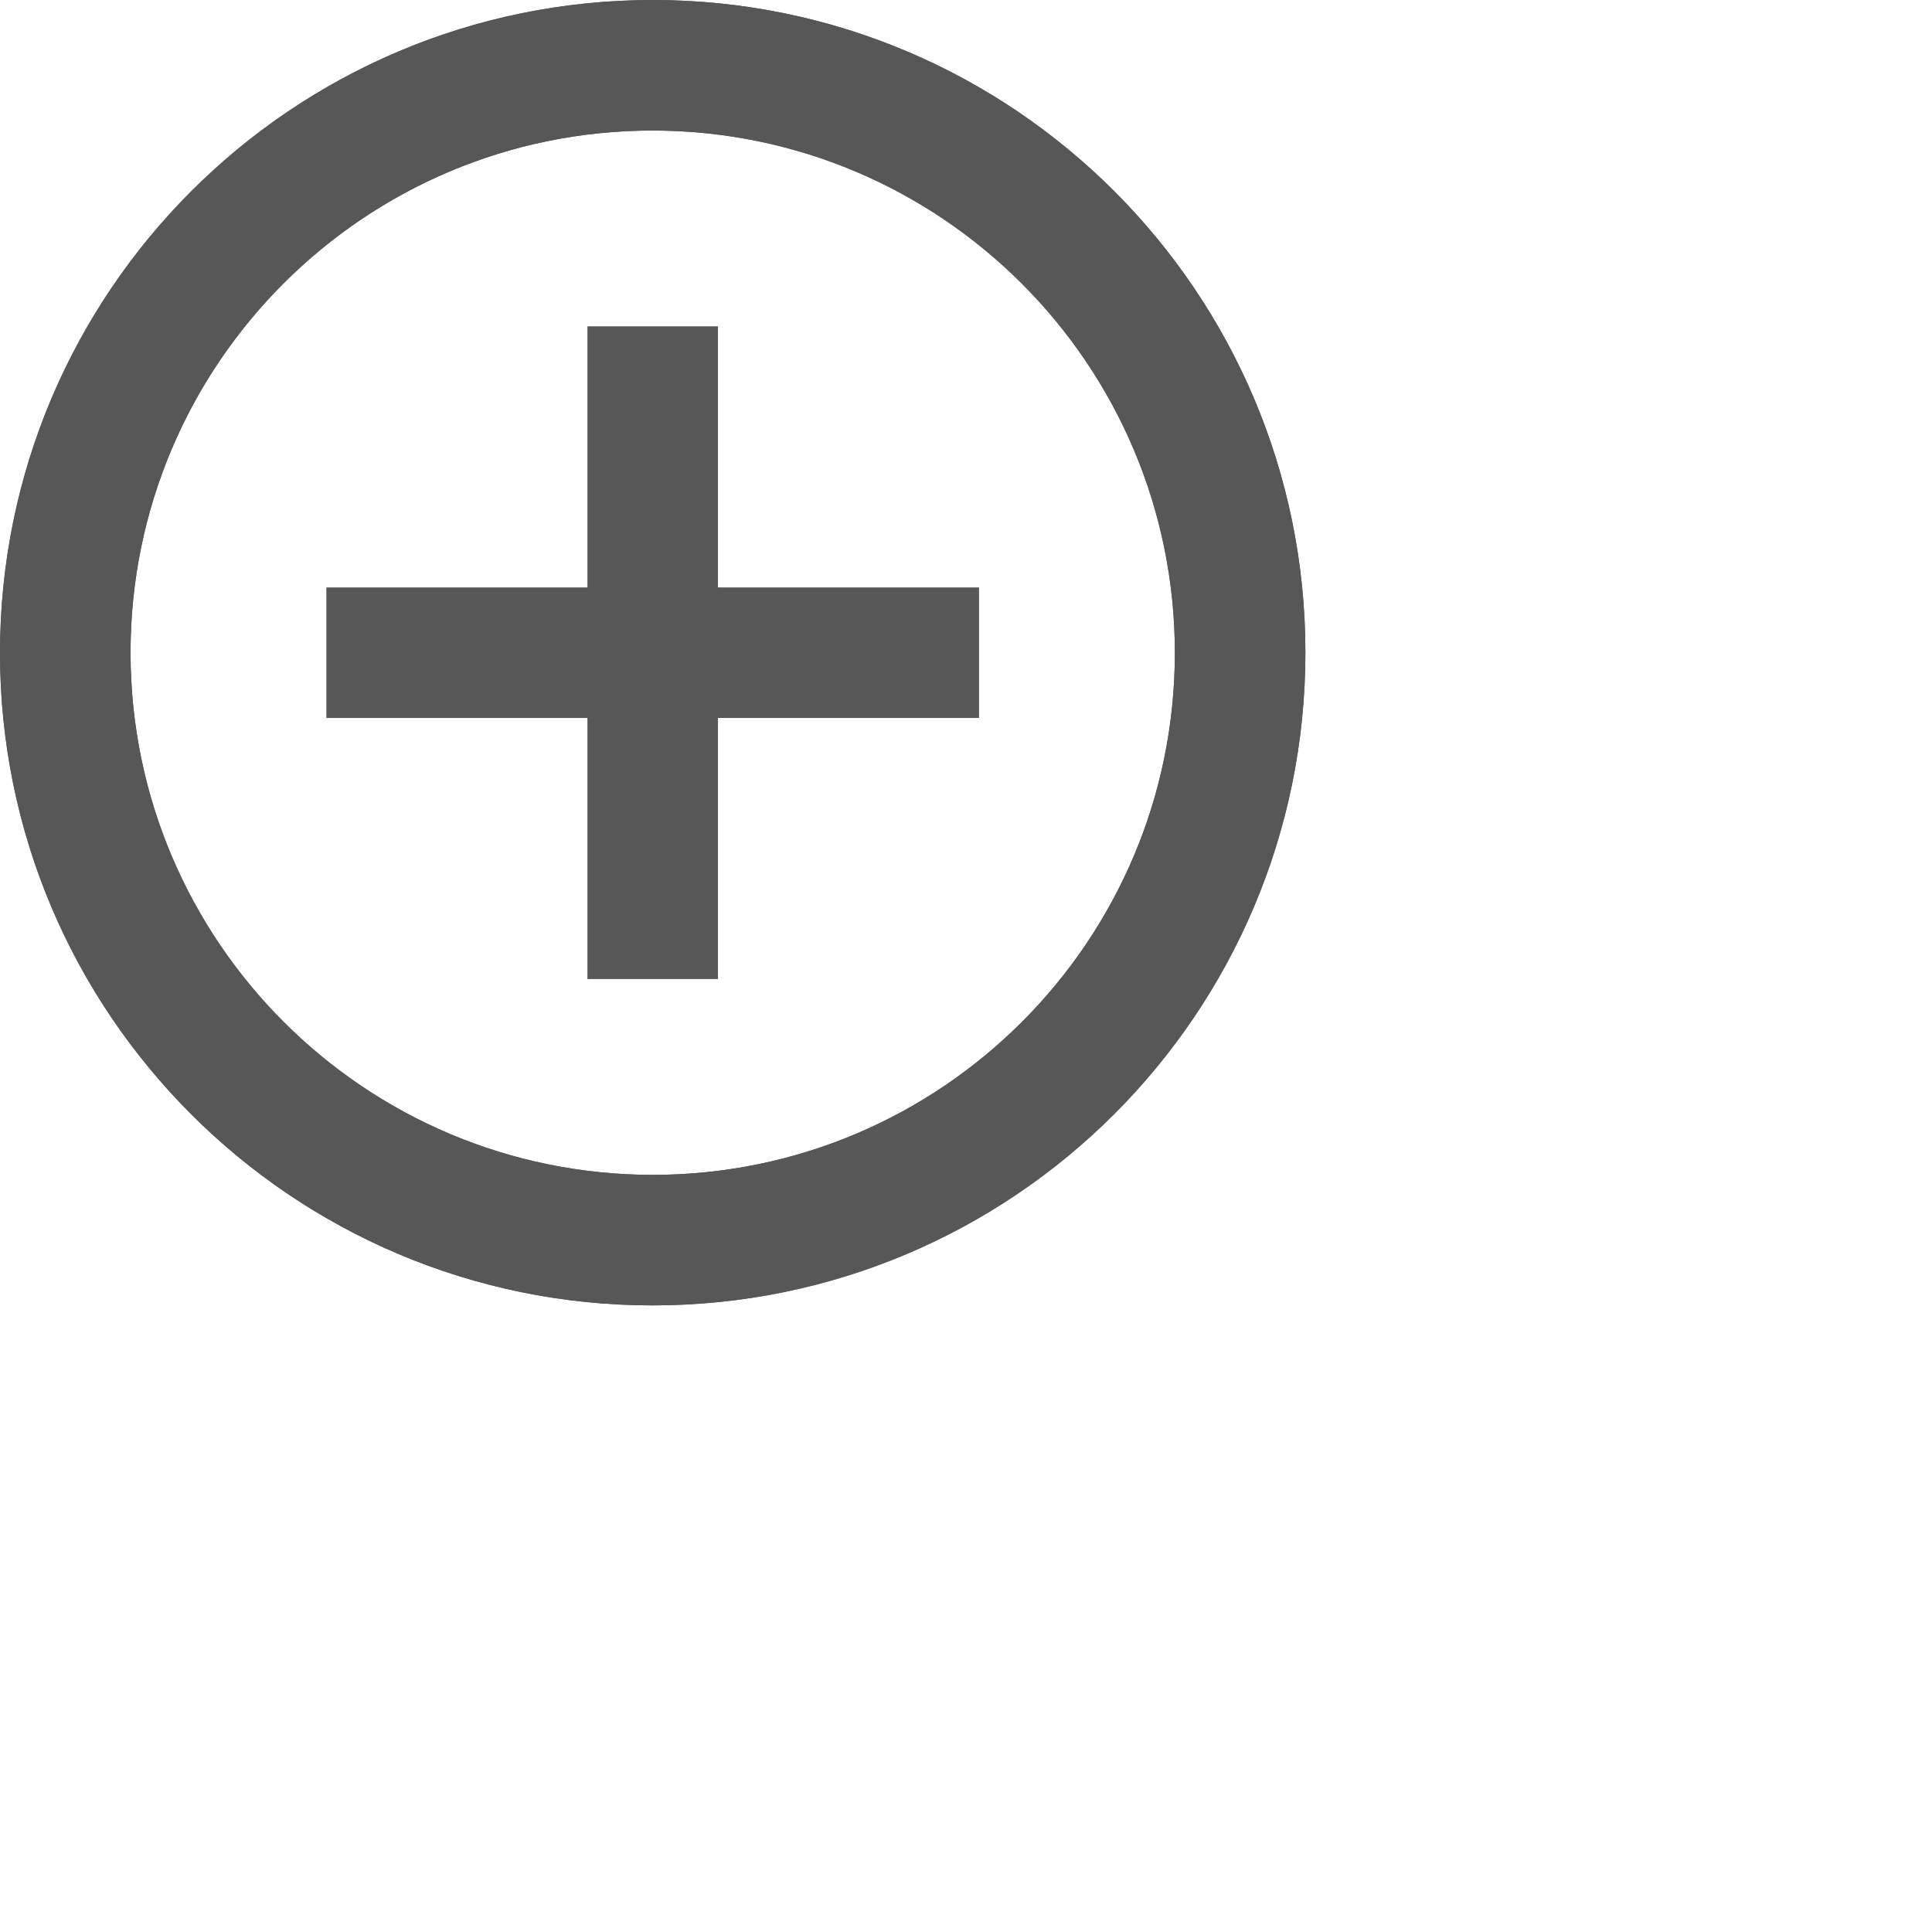 <svg width="37" height="37" viewBox="0 0 37 37" fill="none" xmlns="http://www.w3.org/2000/svg">
<path d="M12.5 25C5.596 25 0 19.404 0 12.5C0 5.596 5.596 0 12.5 0C19.404 0 25 5.596 25 12.5C24.992 19.4 19.4 24.992 12.5 25ZM12.5 2.5C6.977 2.5 2.5 6.977 2.5 12.5C2.5 18.023 6.977 22.5 12.5 22.5C18.023 22.5 22.5 18.023 22.5 12.5C22.494 6.98 18.02 2.506 12.5 2.5ZM18.75 13.75H11.25V6.25H13.75V11.25H18.75V13.75Z" fill="#575757"/>
<path d="M12.5 8.14564e-07C19.404 1.41809e-06 25 5.596 25 12.5C25 19.404 19.404 25 12.5 25C5.596 25 2.3966e-06 19.404 3.00013e-06 12.5C0.008 5.6 5.6 0.008 12.5 8.14564e-07ZM12.5 22.5C18.023 22.5 22.5 18.023 22.5 12.5C22.5 6.977 18.023 2.5 12.5 2.5C6.977 2.5 2.5 6.977 2.5 12.5C2.506 18.02 6.98 22.494 12.5 22.5ZM6.25 11.25L13.75 11.25L13.75 18.75L11.25 18.75L11.25 13.75L6.25 13.75L6.25 11.25Z" fill="#575757"/>
</svg>
